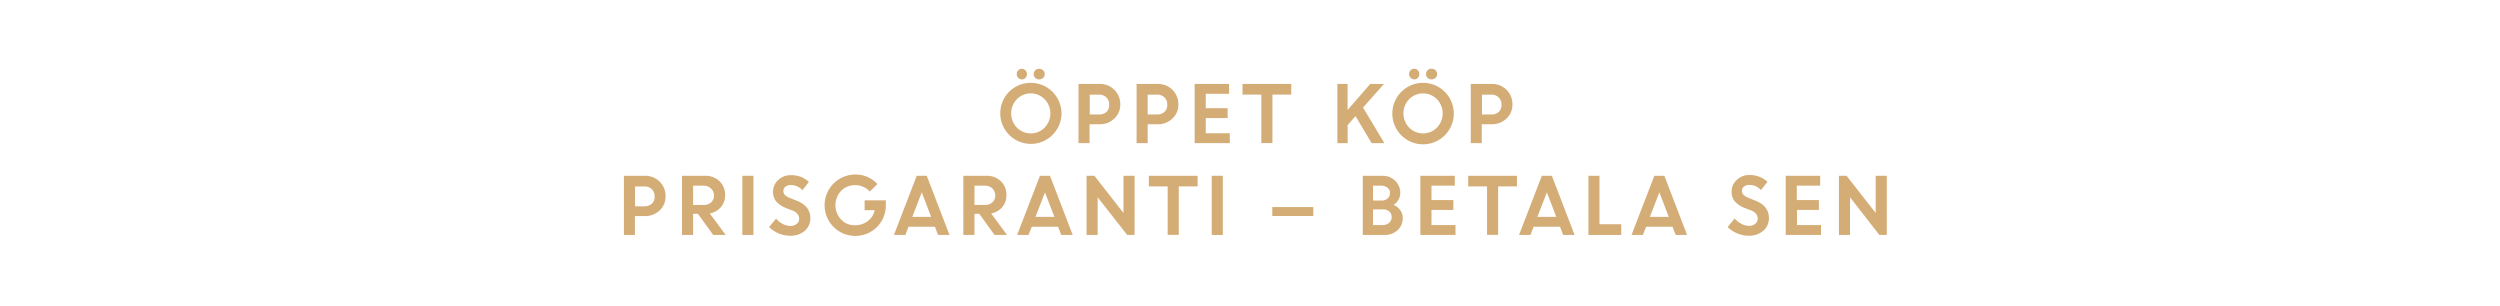 <svg id="Layer_1" data-name="Layer 1" xmlns="http://www.w3.org/2000/svg" viewBox="0 0 980 120"><defs><style>.cls-1{fill:#d4ac76;}</style></defs><title>text</title><path class="cls-1" d="M416.11,44.49A12,12,0,1,1,395.54,36a12.05,12.05,0,0,1,20.57,8.51ZM398.6,50a7.62,7.62,0,0,0,10.91,0,8,8,0,0,0,0-11.1,7.64,7.64,0,0,0-10.91,0,8,8,0,0,0,0,11.1ZM402,30.52a1.89,1.89,0,0,1-1.42.62,1.91,1.91,0,0,1-1.43-.62,2,2,0,0,1-.59-1.48,2,2,0,0,1,2-2.07,1.89,1.89,0,0,1,1.4.6,2,2,0,0,1,.6,1.47A2.1,2.1,0,0,1,402,30.52Zm6.9,0a2.22,2.22,0,0,1-3.08,0,2,2,0,0,1-.63-1.48,2,2,0,0,1,.63-1.47,2.28,2.28,0,0,1,3.08,0,2,2,0,0,1,.64,1.47A2,2,0,0,1,408.93,30.52Z"/><path class="cls-1" d="M422.77,56.1V32.91h8.32a7.89,7.89,0,0,1,8.06,8,7.35,7.35,0,0,1-2.36,5.58A8.07,8.07,0,0,1,431,48.72h-3.9V56.1Zm8-19h-3.6v7.77h3.66a4.1,4.1,0,0,0,2.91-1A3.61,3.61,0,0,0,434.8,41a3.8,3.8,0,0,0-1.14-2.85A4.07,4.07,0,0,0,430.72,37.08Z"/><path class="cls-1" d="M445.54,56.1V32.91h8.32a7.89,7.89,0,0,1,8.06,8,7.35,7.35,0,0,1-2.36,5.58,8.09,8.09,0,0,1-5.77,2.22h-3.9V56.1Zm7.95-19h-3.6v7.77h3.66a4.1,4.1,0,0,0,2.91-1A3.61,3.61,0,0,0,457.57,41a3.8,3.8,0,0,0-1.14-2.85A4.07,4.07,0,0,0,453.49,37.08Z"/><path class="cls-1" d="M481.24,46.29h-8.58v5.94h9.42V56.1H468.31V32.91h13.5v3.87h-9.15v5.64h8.58Z"/><path class="cls-1" d="M487.06,37.08V32.91h19.11v4.17h-7.38v19h-4.35v-19Z"/><path class="cls-1" d="M524.25,56.1V32.91h4V43.13l8.88-10.22h5.37l-8.19,9.25,8.37,13.94h-5l-6.32-10.59L528.28,49V56.1Z"/><path class="cls-1" d="M569.89,44.49A12.05,12.05,0,1,1,549.32,36a12.05,12.05,0,0,1,20.57,8.51ZM552.38,50a7.62,7.62,0,0,0,10.91,0,8,8,0,0,0,0-11.1,7.64,7.64,0,0,0-10.91,0,8,8,0,0,0,0,11.1Zm3.43-19.5a1.89,1.89,0,0,1-1.42.62,1.91,1.91,0,0,1-1.43-.62,2,2,0,0,1-.59-1.48,2,2,0,0,1,2-2.07,1.89,1.89,0,0,1,1.4.6,2,2,0,0,1,.6,1.47A2.1,2.1,0,0,1,555.81,30.52Zm6.9,0a2.22,2.22,0,0,1-3.08,0A2,2,0,0,1,559,29a2,2,0,0,1,.63-1.47,2.28,2.28,0,0,1,3.08,0,2,2,0,0,1,.64,1.47A2,2,0,0,1,562.71,30.52Z"/><path class="cls-1" d="M576.54,56.1V32.91h8.33a7.88,7.88,0,0,1,8,8,7.34,7.34,0,0,1-2.35,5.58,8.09,8.09,0,0,1-5.77,2.22h-3.9V56.1Zm8-19h-3.6v7.77h3.65a4.1,4.1,0,0,0,2.91-1A3.58,3.58,0,0,0,588.58,41a3.8,3.8,0,0,0-1.14-2.85A4.09,4.09,0,0,0,584.5,37.08Z"/><path class="cls-1" d="M244.58,92.1V68.91h8.33a7.89,7.89,0,0,1,8,8,7.34,7.34,0,0,1-2.35,5.58,8.1,8.1,0,0,1-5.78,2.22h-3.9V92.1Zm7.95-19h-3.6v7.77h3.66a4.1,4.1,0,0,0,2.91-1A3.6,3.6,0,0,0,256.61,77a3.81,3.81,0,0,0-1.14-2.86A4.07,4.07,0,0,0,252.53,73.08Z"/><path class="cls-1" d="M267.35,92.1V68.91h9.08A7.83,7.83,0,0,1,282,71a7.22,7.22,0,0,1,2.23,5.5,6.94,6.94,0,0,1-1.66,4.7,7.48,7.48,0,0,1-4.33,2.47l6.23,8.42h-4.89l-6-8.28H271.7V92.1Zm8.4-19.32H271.7v7.56h4.05a4.34,4.34,0,0,0,3-1,3.47,3.47,0,0,0,1.12-2.68,3.63,3.63,0,0,0-1.15-2.75A4.13,4.13,0,0,0,275.75,72.78Z"/><path class="cls-1" d="M291,92.1V68.91h4.35V92.1Z"/><path class="cls-1" d="M309.6,92.4a11.13,11.13,0,0,1-4.37-.92A11.48,11.48,0,0,1,301.47,89l2.76-3.31a8.52,8.52,0,0,0,2.56,2.07,6.56,6.56,0,0,0,3,.82,3.79,3.79,0,0,0,2.48-.8,2.49,2.49,0,0,0,1-2c0-1.44-.85-2.52-2.54-3.22l-2.59-1a10,10,0,0,1-3.85-2.56,5.94,5.94,0,0,1-1.25-4,6,6,0,0,1,2-4.4,6.72,6.72,0,0,1,4.92-1.93,10,10,0,0,1,7.14,2.65l-2.56,3.23a6,6,0,0,0-4.58-2,3.15,3.15,0,0,0-2.09.66,2.08,2.08,0,0,0-.78,1.64,2.18,2.18,0,0,0,.61,1.59,6.29,6.29,0,0,0,2,1.19l2.71,1.09q5.16,2.05,5.25,6.69a6.5,6.5,0,0,1-2.18,5.07A8.43,8.43,0,0,1,309.6,92.4Z"/><path class="cls-1" d="M338.93,82.41V78.54h8.31l0,2a11.88,11.88,0,0,1-1.69,6.15,11.7,11.7,0,0,1-4.4,4.27,12,12,0,0,1-5.91,1.52,12,12,0,1,1,.06-24.06,11.42,11.42,0,0,1,8.64,3.74l-3,2.93a7.5,7.5,0,0,0-5.7-2.5,7.39,7.39,0,0,0-5.55,2.26,8.2,8.2,0,0,0,0,11.18A7.06,7.06,0,0,0,335,88.29a8.25,8.25,0,0,0,5.16-1.61,7.37,7.37,0,0,0,2.73-4.27Z"/><path class="cls-1" d="M350.42,92.1l8.94-23.19h3.93L372.2,92.1h-4.47l-1.23-3.21H356.13l-1.24,3.21Zm10.91-16.7L357.62,85H365Z"/><path class="cls-1" d="M377.63,92.1V68.91h9.08a7.83,7.83,0,0,1,5.58,2.1,7.22,7.22,0,0,1,2.23,5.5,6.94,6.94,0,0,1-1.66,4.7,7.48,7.48,0,0,1-4.33,2.47l6.23,8.42h-4.89l-6-8.28H382V92.1ZM386,72.78h-4v7.56h4a4.34,4.34,0,0,0,3-1,3.47,3.47,0,0,0,1.12-2.68A3.63,3.63,0,0,0,389,73.88,4.13,4.13,0,0,0,386,72.78Z"/><path class="cls-1" d="M398.72,92.1l8.94-23.19h3.93L420.5,92.1H416l-1.23-3.21H404.43l-1.24,3.21Zm10.91-16.7L405.92,85h7.4Z"/><path class="cls-1" d="M425.93,92.1V68.91H429l11.41,14.58V68.91h4.35V92.1h-2.91L430.28,77.34V92.1Z"/><path class="cls-1" d="M450.35,73.08V68.91h19.11v4.17h-7.38v19h-4.35v-19Z"/><path class="cls-1" d="M475,92.1V68.91h4.35V92.1Z"/><path class="cls-1" d="M498.74,84.66V81.18h16.08v3.48Z"/><path class="cls-1" d="M534.2,92.1V68.91h7.63a7,7,0,0,1,5.07,1.93,6.42,6.42,0,0,1,2,4.79,5.48,5.48,0,0,1-2.6,4.66,6.46,6.46,0,0,1,2.57,2.08,4.88,4.88,0,0,1,1,2.94,6.36,6.36,0,0,1-2,4.91,7.25,7.25,0,0,1-5.12,1.88Zm7.12-19.32h-3.1V78.6h3.47a3.18,3.18,0,0,0,2.3-.86,2.85,2.85,0,0,0,.89-2.14,2.47,2.47,0,0,0-1-2A4,4,0,0,0,541.32,72.78Zm.67,9.3h-3.77v6.15h3.68a3.79,3.79,0,0,0,2.62-.88,2.89,2.89,0,0,0,1-2.24,2.84,2.84,0,0,0-.9-2.2A3.68,3.68,0,0,0,542,82.08Z"/><path class="cls-1" d="M569.72,82.29h-8.58v5.94h9.42V92.1H556.79V68.91h13.5v3.87h-9.15v5.64h8.58Z"/><path class="cls-1" d="M575.54,73.08V68.91h19.11v4.17h-7.38v19h-4.35v-19Z"/><path class="cls-1" d="M595.46,92.1l8.94-23.19h3.93l8.91,23.19h-4.47l-1.23-3.21H601.17l-1.24,3.21Zm10.91-16.7L602.66,85h7.4Z"/><path class="cls-1" d="M622.67,92.1V68.91H627v19h8.52V92.1Z"/><path class="cls-1" d="M639.56,92.1l8.94-23.19h3.93l8.91,23.19h-4.47l-1.23-3.21H645.27L644,92.1Zm10.91-16.7L646.76,85h7.4Z"/><path class="cls-1" d="M685.38,92.4a11.13,11.13,0,0,1-4.37-.92A11.38,11.38,0,0,1,677.25,89L680,85.64a8.52,8.52,0,0,0,2.56,2.07,6.56,6.56,0,0,0,3,.82,3.74,3.74,0,0,0,2.47-.8,2.48,2.48,0,0,0,1-2c0-1.44-.85-2.52-2.54-3.22l-2.59-1a10.09,10.09,0,0,1-3.86-2.56,5.93,5.93,0,0,1-1.24-4,6,6,0,0,1,2-4.4,6.72,6.72,0,0,1,4.91-1.93,10,10,0,0,1,7.14,2.65l-2.56,3.23a6,6,0,0,0-4.58-2,3.14,3.14,0,0,0-2.08.66,2.08,2.08,0,0,0-.78,1.64,2.18,2.18,0,0,0,.61,1.59,6.17,6.17,0,0,0,2,1.19l2.71,1.09c3.43,1.37,5.19,3.6,5.25,6.69a6.5,6.5,0,0,1-2.18,5.07A8.43,8.43,0,0,1,685.38,92.4Z"/><path class="cls-1" d="M713,82.29h-8.58v5.94h9.42V92.1H700V68.91h13.5v3.87h-9.15v5.64H713Z"/><path class="cls-1" d="M720.86,92.1V68.91h3l11.41,14.58V68.91h4.35V92.1h-2.91L725.21,77.34V92.1Z"/></svg>